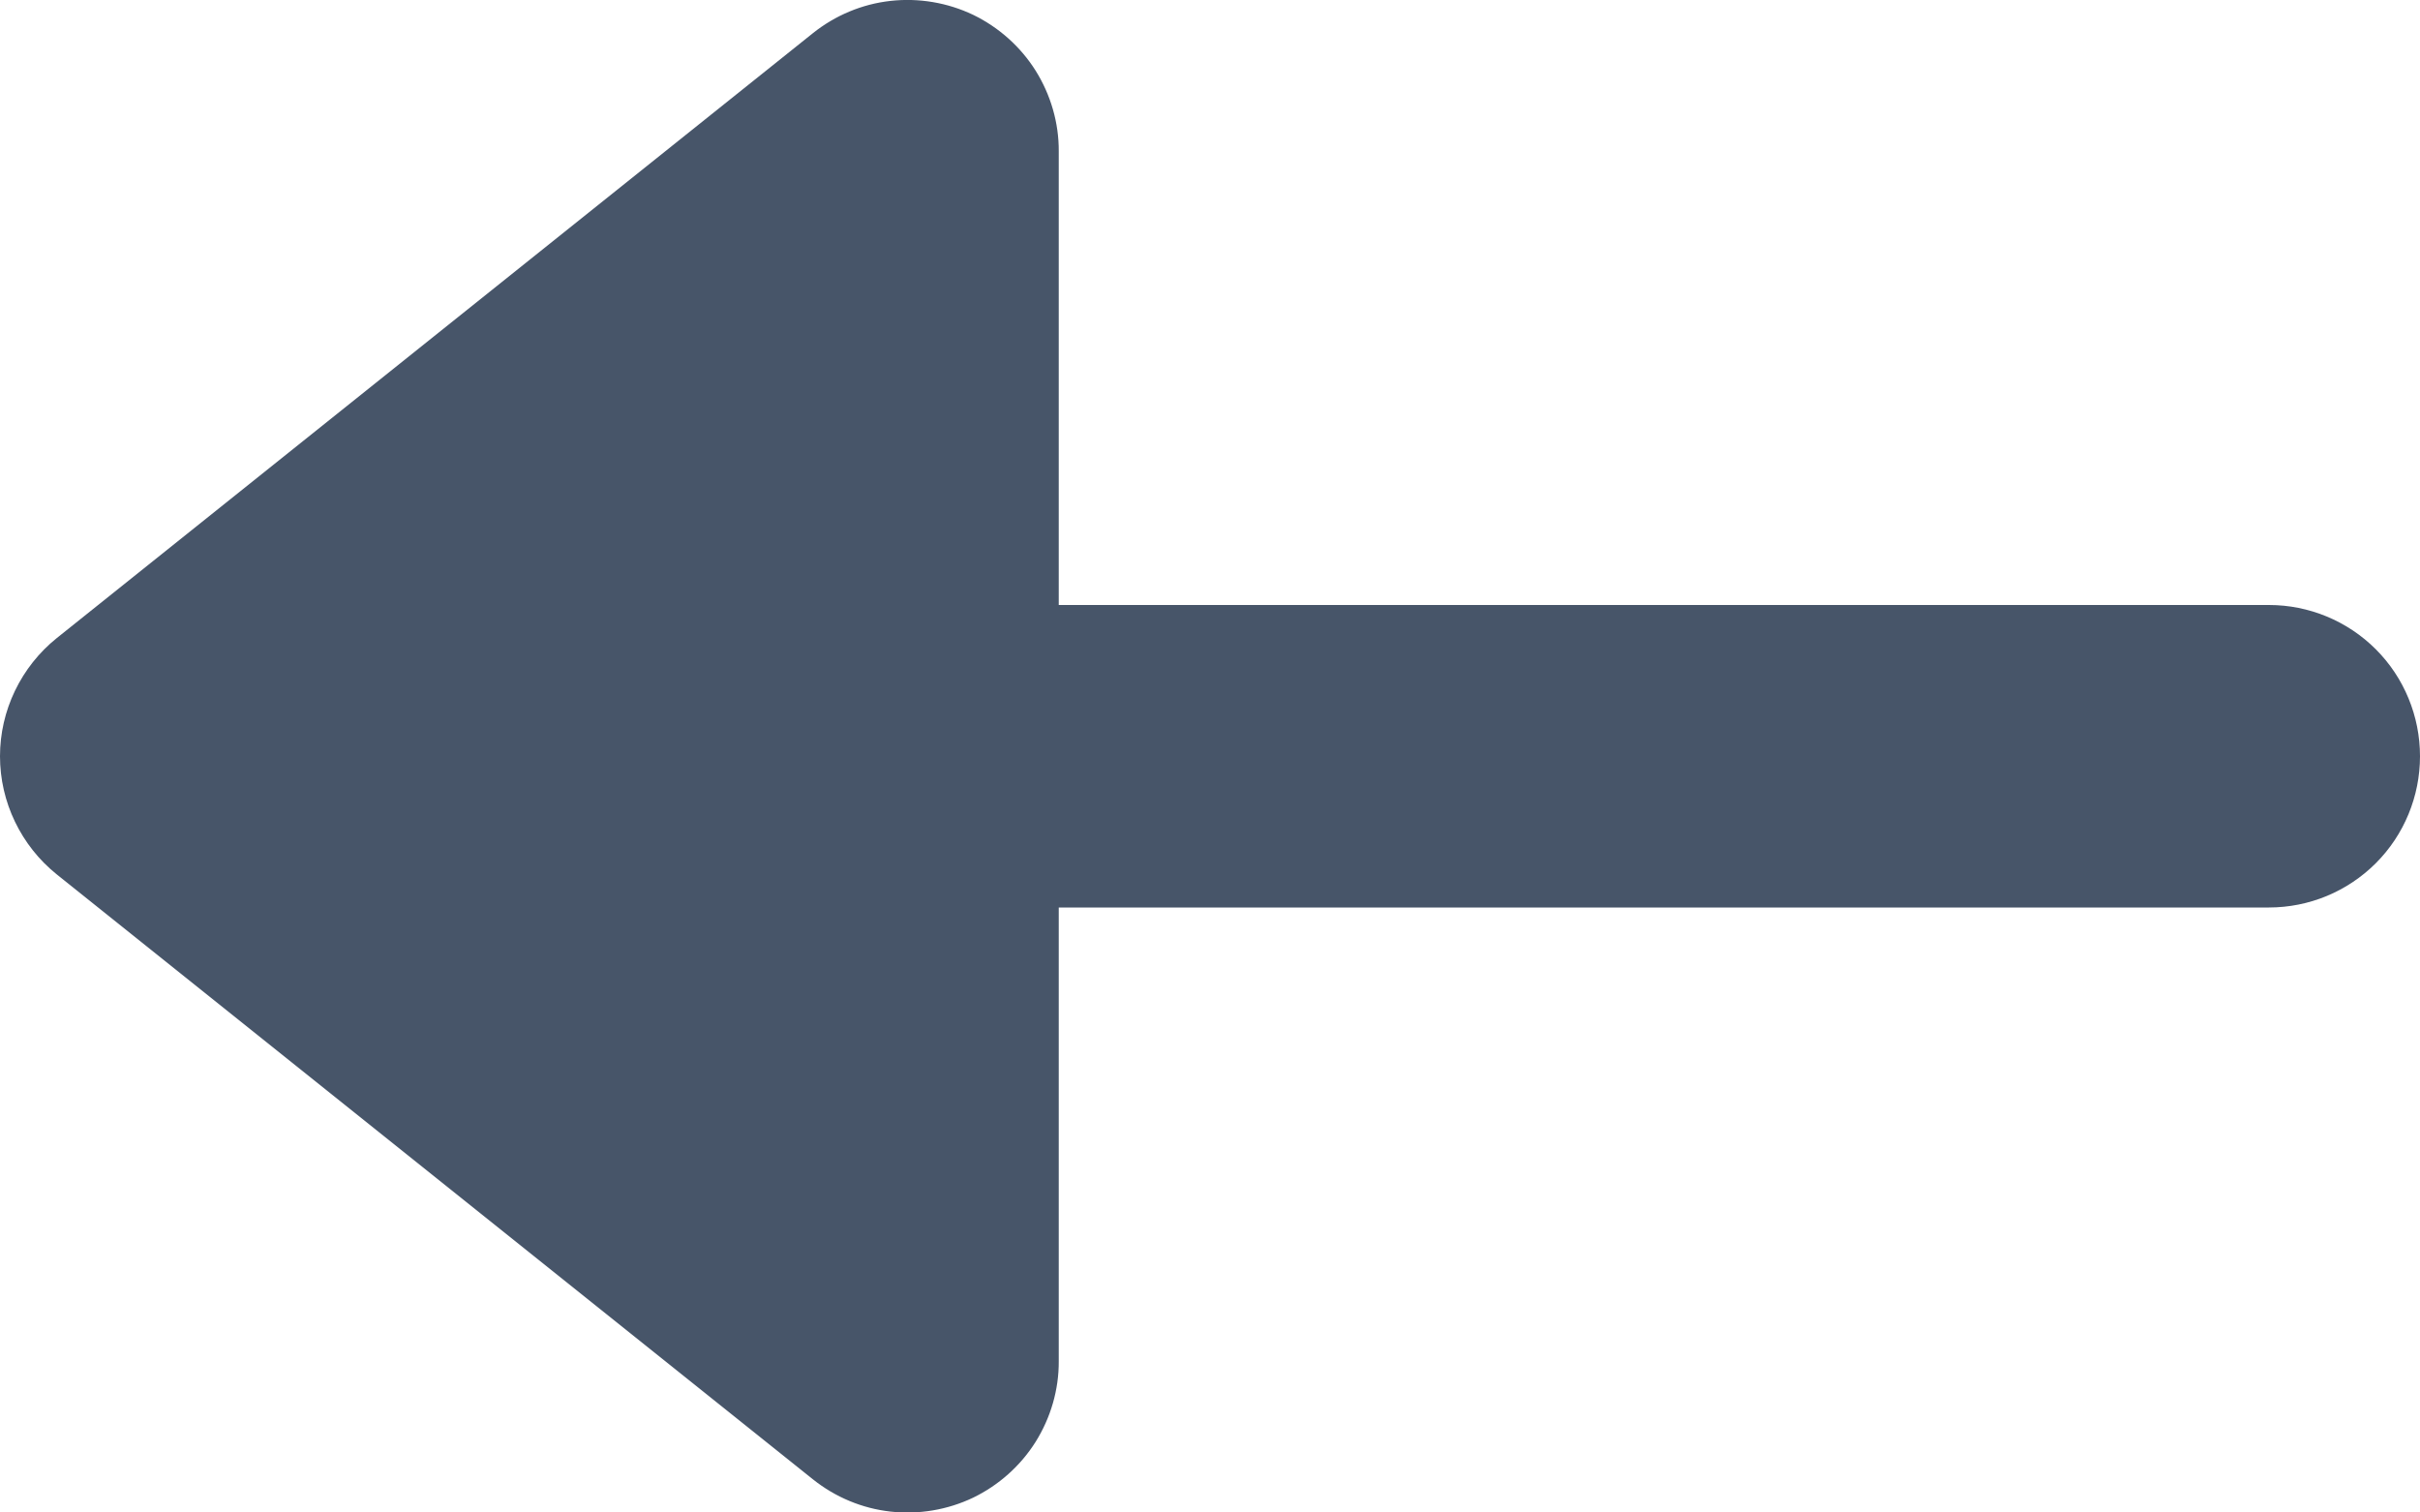 <svg width="16" height="10" viewBox="0 0 16 10" fill="none" xmlns="http://www.w3.org/2000/svg">
<path d="M15.001 4H7V1C7.001 0.812 6.947 0.627 6.847 0.467C6.747 0.308 6.603 0.18 6.434 0.098C6.264 0.017 6.074 -0.015 5.887 0.006C5.7 0.027 5.523 0.101 5.375 0.219L0.375 4.219C0.258 4.313 0.164 4.432 0.099 4.567C0.034 4.702 0 4.85 0 5C0 5.15 0.034 5.298 0.099 5.433C0.164 5.568 0.258 5.687 0.375 5.781L5.375 9.781C5.523 9.899 5.7 9.973 5.887 9.994C6.074 10.015 6.264 9.983 6.434 9.902C6.603 9.82 6.747 9.692 6.847 9.533C6.947 9.373 7.001 9.188 7 9V6H15.001C15.266 6 15.52 5.895 15.708 5.707C15.895 5.52 16 5.265 16 5C16 4.735 15.895 4.48 15.708 4.293C15.52 4.105 15.266 4 15.001 4Z" fill="#475569"/>
</svg>
